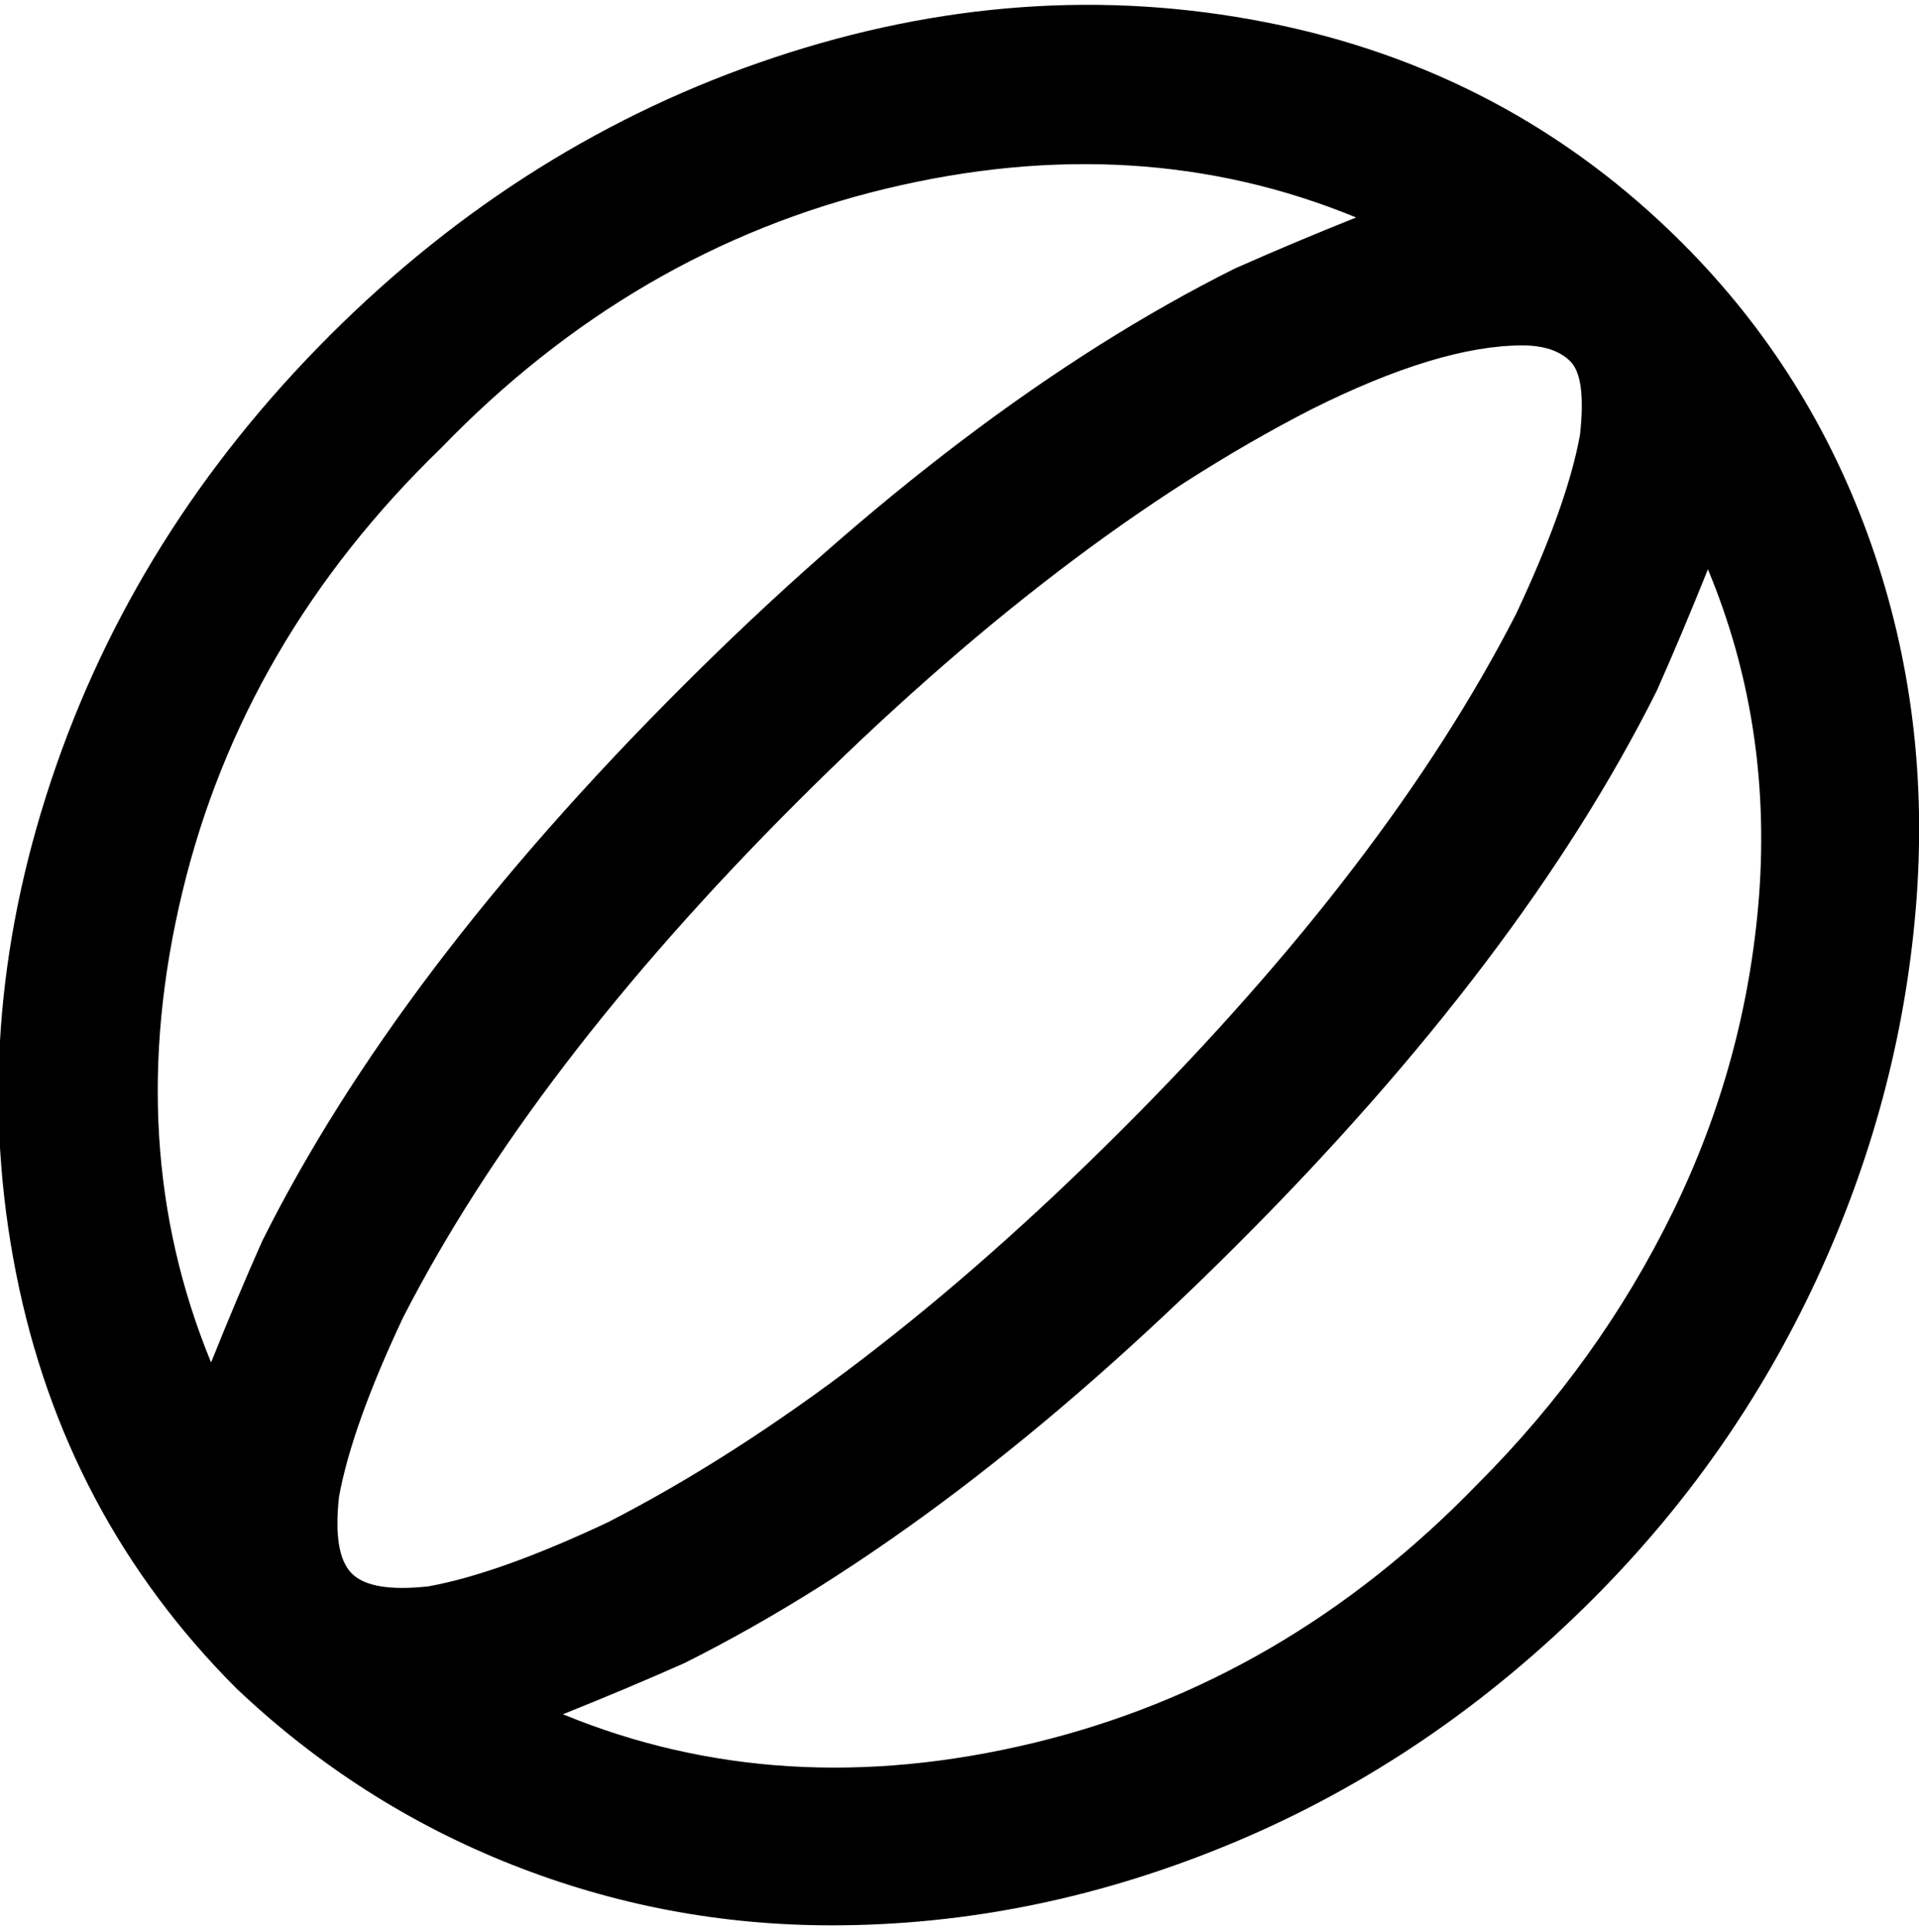 <svg viewBox="0 0 300 302.001" xmlns="http://www.w3.org/2000/svg"><path d="M263 38q-27-27-65-34.5T121 9Q82 22 51.5 52.5T8 122q-13 39-5.5 77T37 264q19 18 43 27.5t50 9.5q32 0 63-13t56-38q22-22 35-50t15.5-58q2.5-30-7-57T263 38zm-26 58q-20 39-61.5 80.5T95 238q-17 8-28 10-9 1-12-2t-2-12q2-11 10-28 20-39 61.5-80.5T205 64q20-10 33-10 5 0 7.5 2.5T247 68q-2 11-10 28zM69 70q30-31 69.5-40.5T212 34q-10 4-19 8-42 21-86.5 65.5T41 194q-4 9-8 19-14-34-4.5-73.5T69 70zm206 70q-2 26-13.5 49.5T231 232q-30 31-69.5 40.5T88 268q10-4 19-8 42-21 86.5-65.5T259 108q4-9 8-19 10 24 8 51z"/></svg>